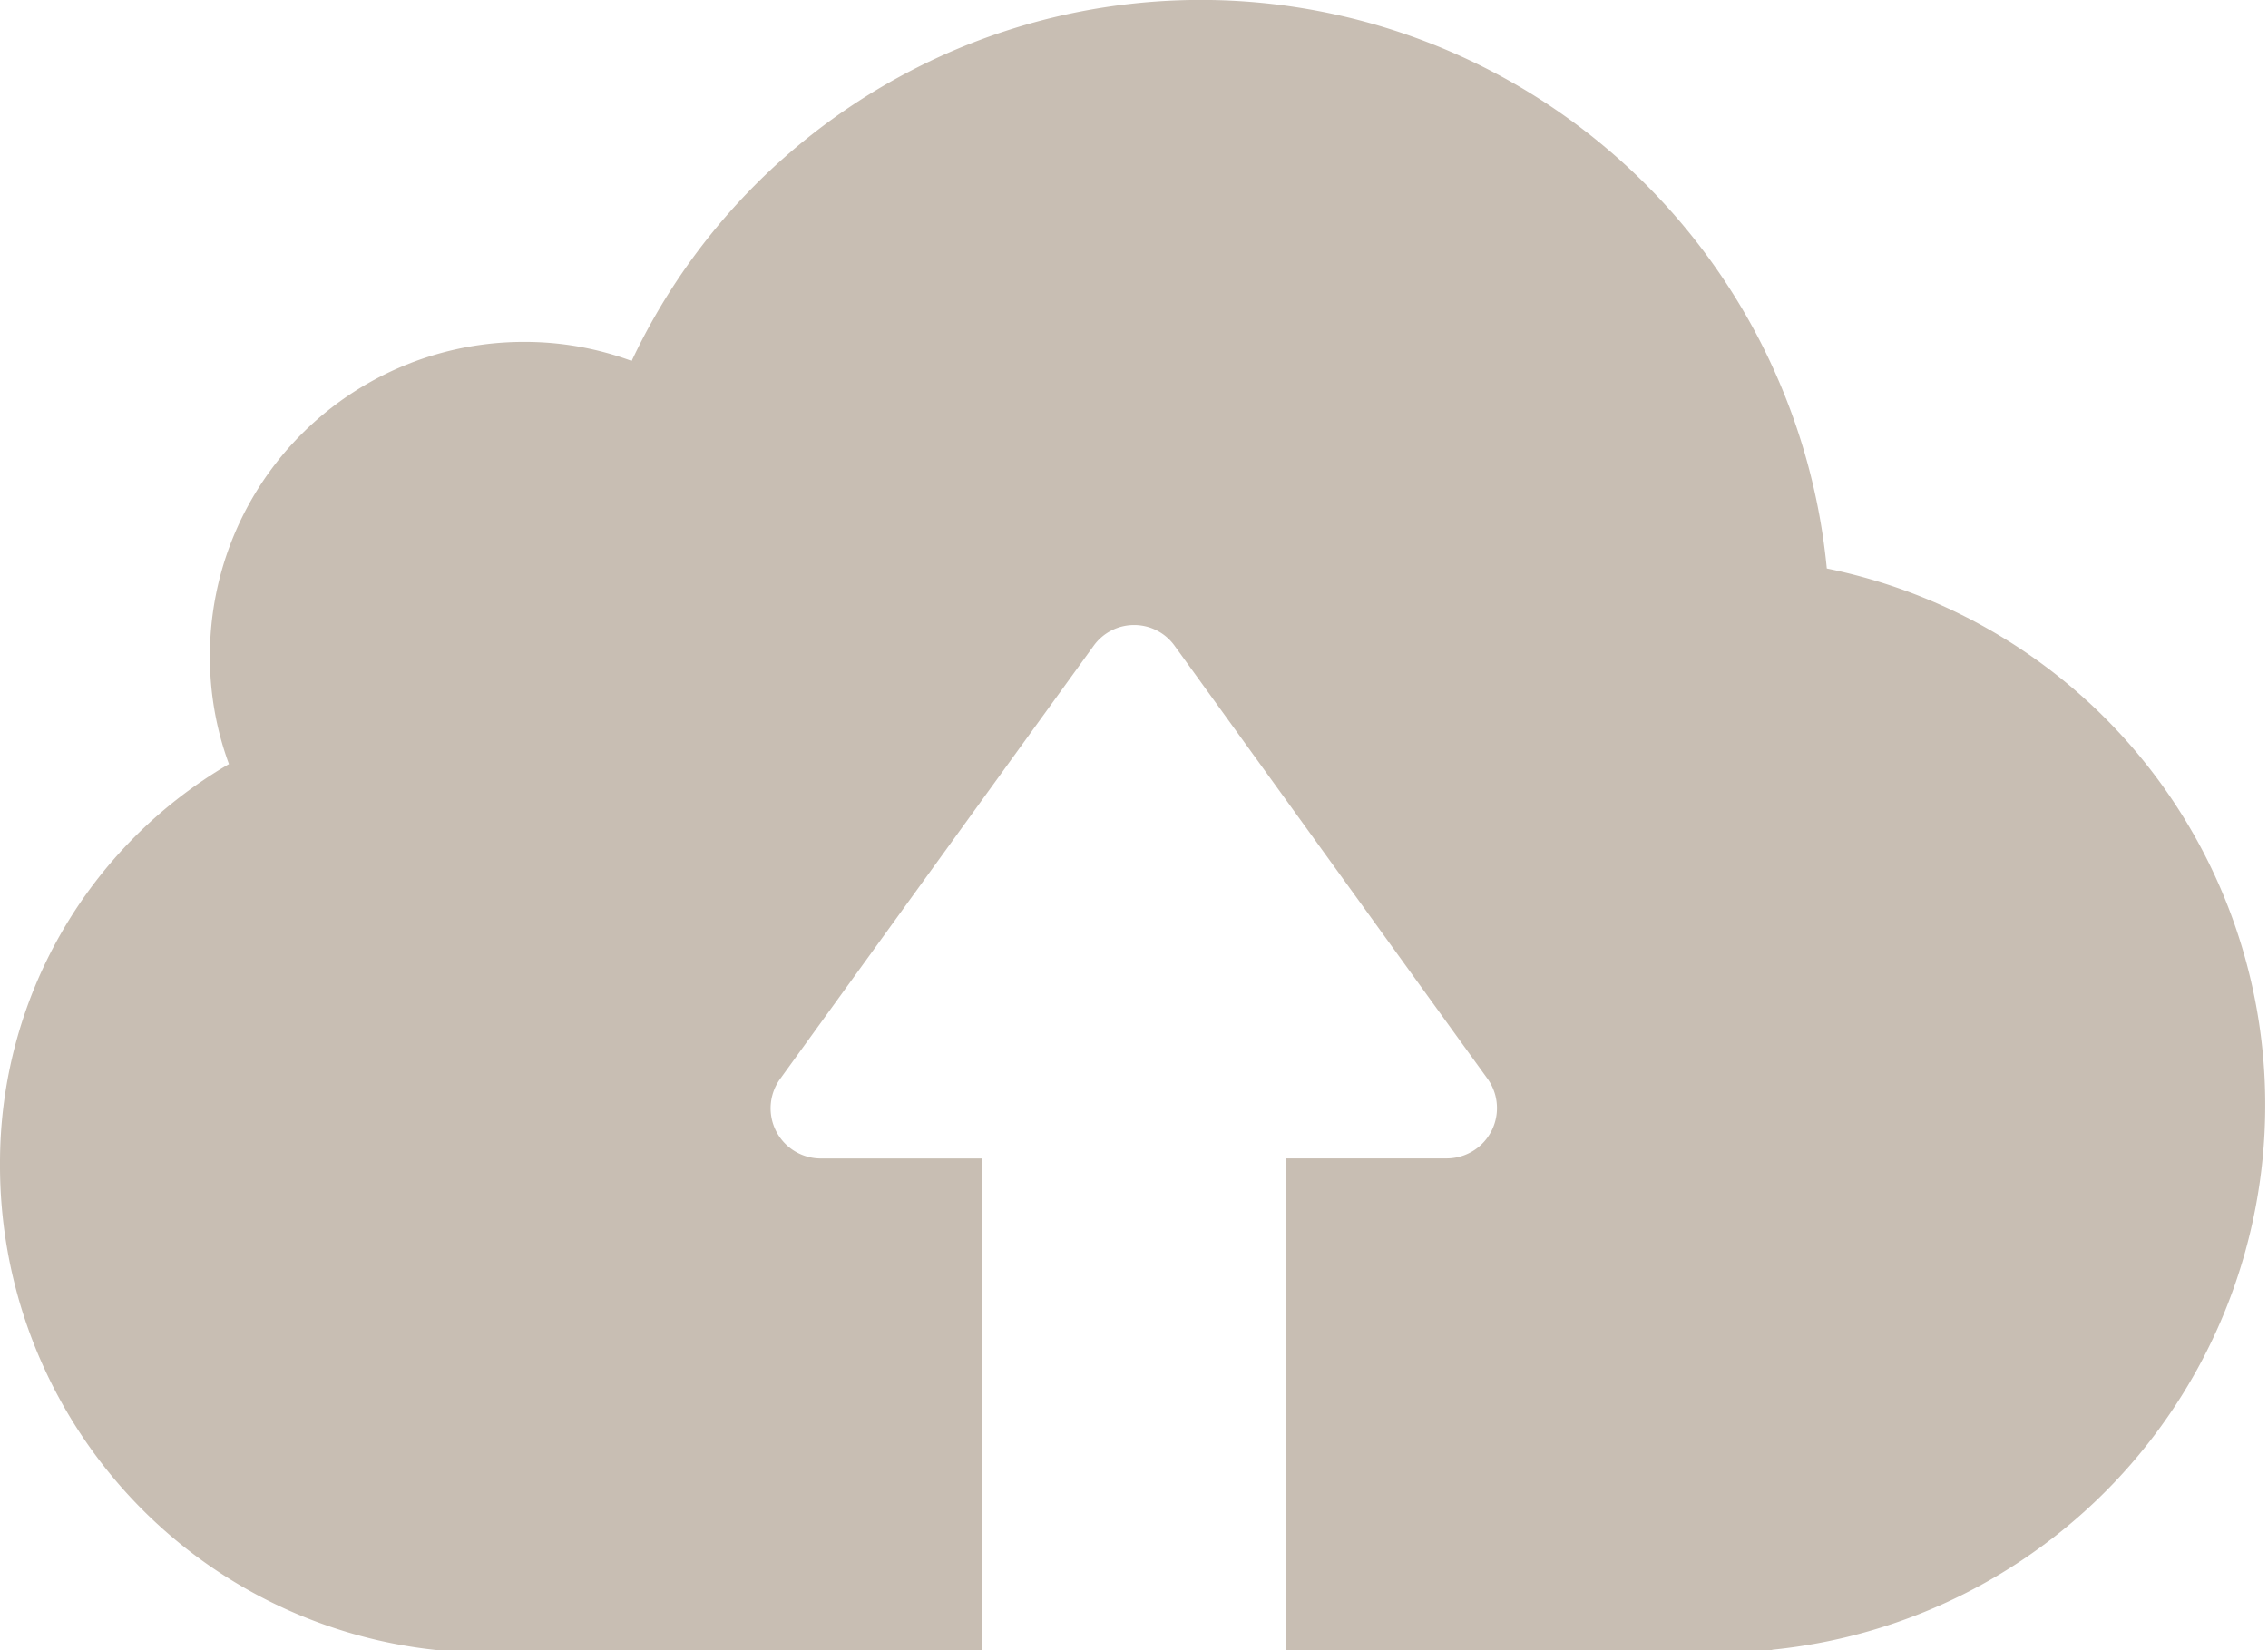 <svg xmlns="http://www.w3.org/2000/svg" width="33.137" height="24.111" viewBox="0 0 33.137 24.111">
  <g id="cloud-computing" transform="translate(0 -66.65)">
    <g id="Group_21840" data-name="Group 21840" transform="translate(0 66.65)">
      <path id="Path_64089" data-name="Path 64089" d="M25.892,90.761H18.783V83.577h2.35a.735.735,0,0,0,.6-1.165l-4.57-6.324a.728.728,0,0,0-1.185,0L11.4,82.413a.733.733,0,0,0,.6,1.165h2.35v7.184H6.385A7.121,7.121,0,0,1,0,83.638a6.745,6.745,0,0,1,3.345-5.823,4.522,4.522,0,0,1-.278-1.578,4.586,4.586,0,0,1,4.591-4.591,4.512,4.512,0,0,1,1.571.278,9.19,9.19,0,0,1,17.462,3.033,8,8,0,0,1-.8,15.8Z" transform="translate(0 -66.65)" fill="#c8beb3"/>
    </g>
  </g>
</svg>
